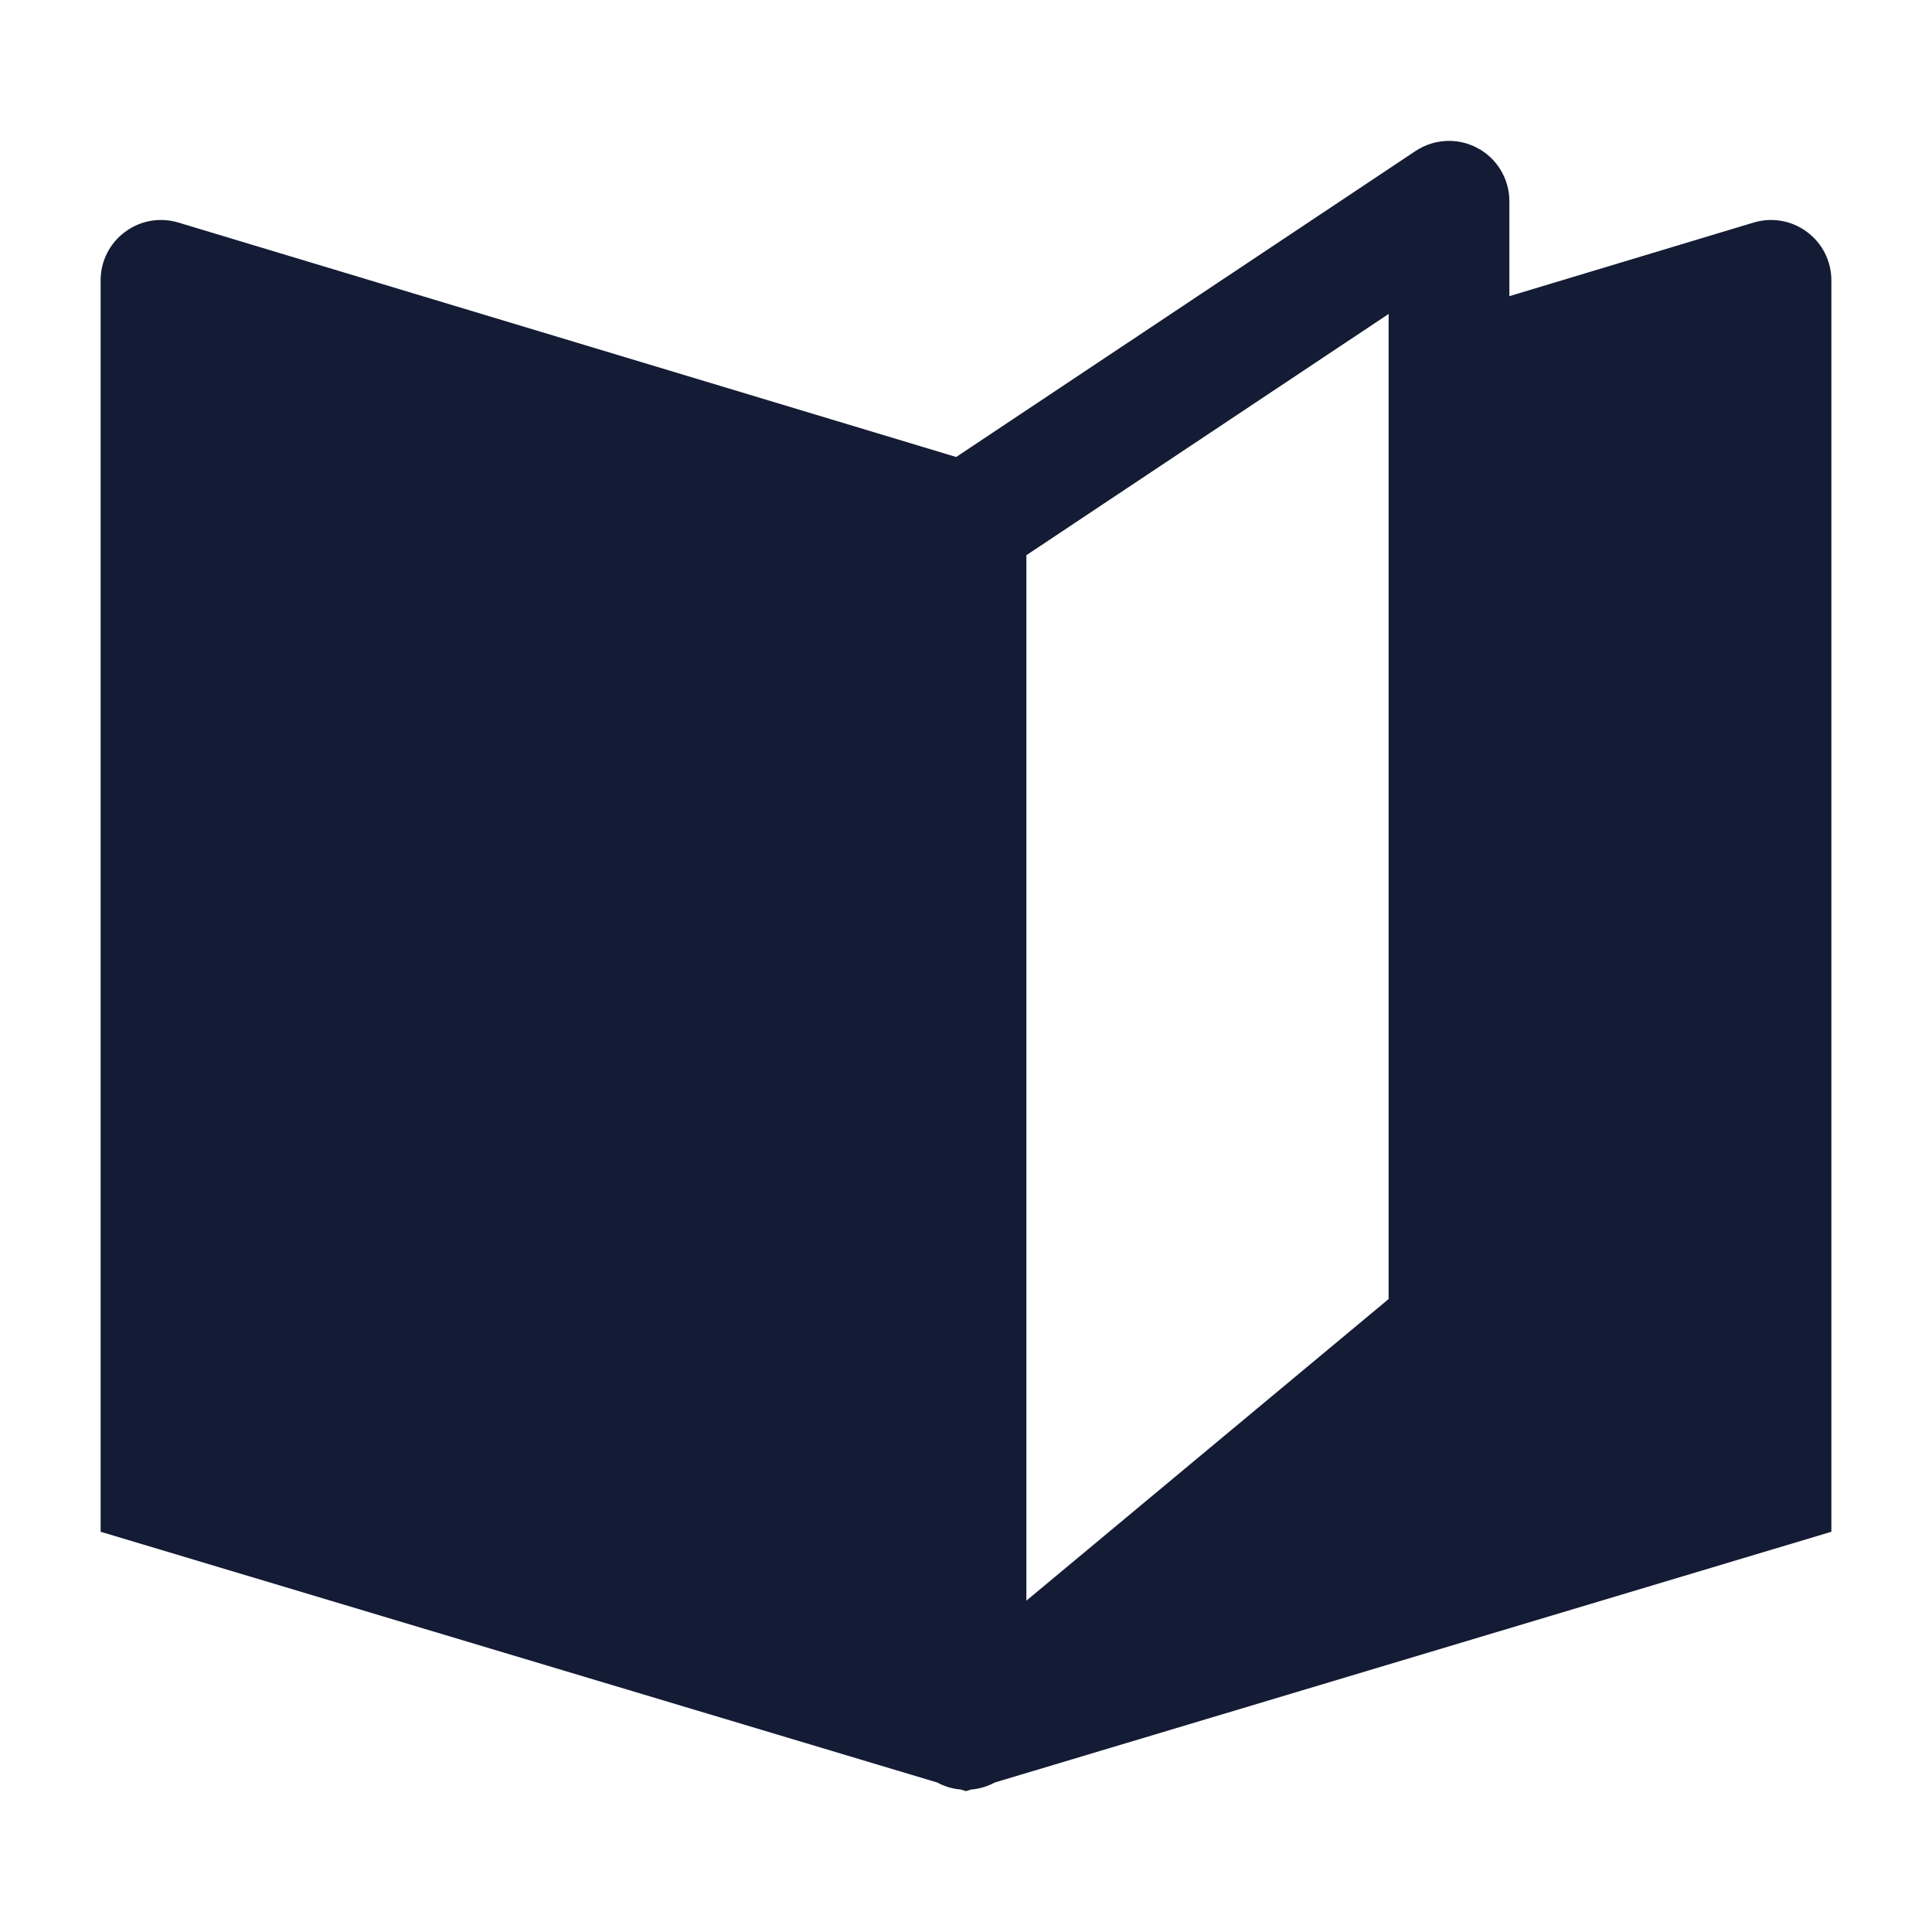 <svg width="24" height="24" viewBox="0 0 24 24" fill="none" xmlns="http://www.w3.org/2000/svg">
<path fill-rule="evenodd" clip-rule="evenodd" d="M18.354 1.839C18.598 1.969 18.75 2.223 18.75 2.499V3.679L21.783 2.765C22.011 2.696 22.257 2.739 22.447 2.881C22.638 3.022 22.75 3.245 22.75 3.482V19.028L12.357 22.143C12.266 22.192 12.167 22.222 12.065 22.23L12 22.25L11.935 22.23C11.849 22.223 11.763 22.201 11.682 22.163C11.669 22.156 11.656 22.15 11.643 22.143L1.25 19.028V3.482C1.25 3.245 1.362 3.022 1.553 2.881C1.743 2.739 1.989 2.696 2.217 2.765L11.878 5.677L17.584 1.876C17.814 1.723 18.11 1.708 18.354 1.839ZM12.75 6.897V19.884L17.25 16.137V3.9L12.75 6.897Z" fill="#141B34"/>
</svg>
